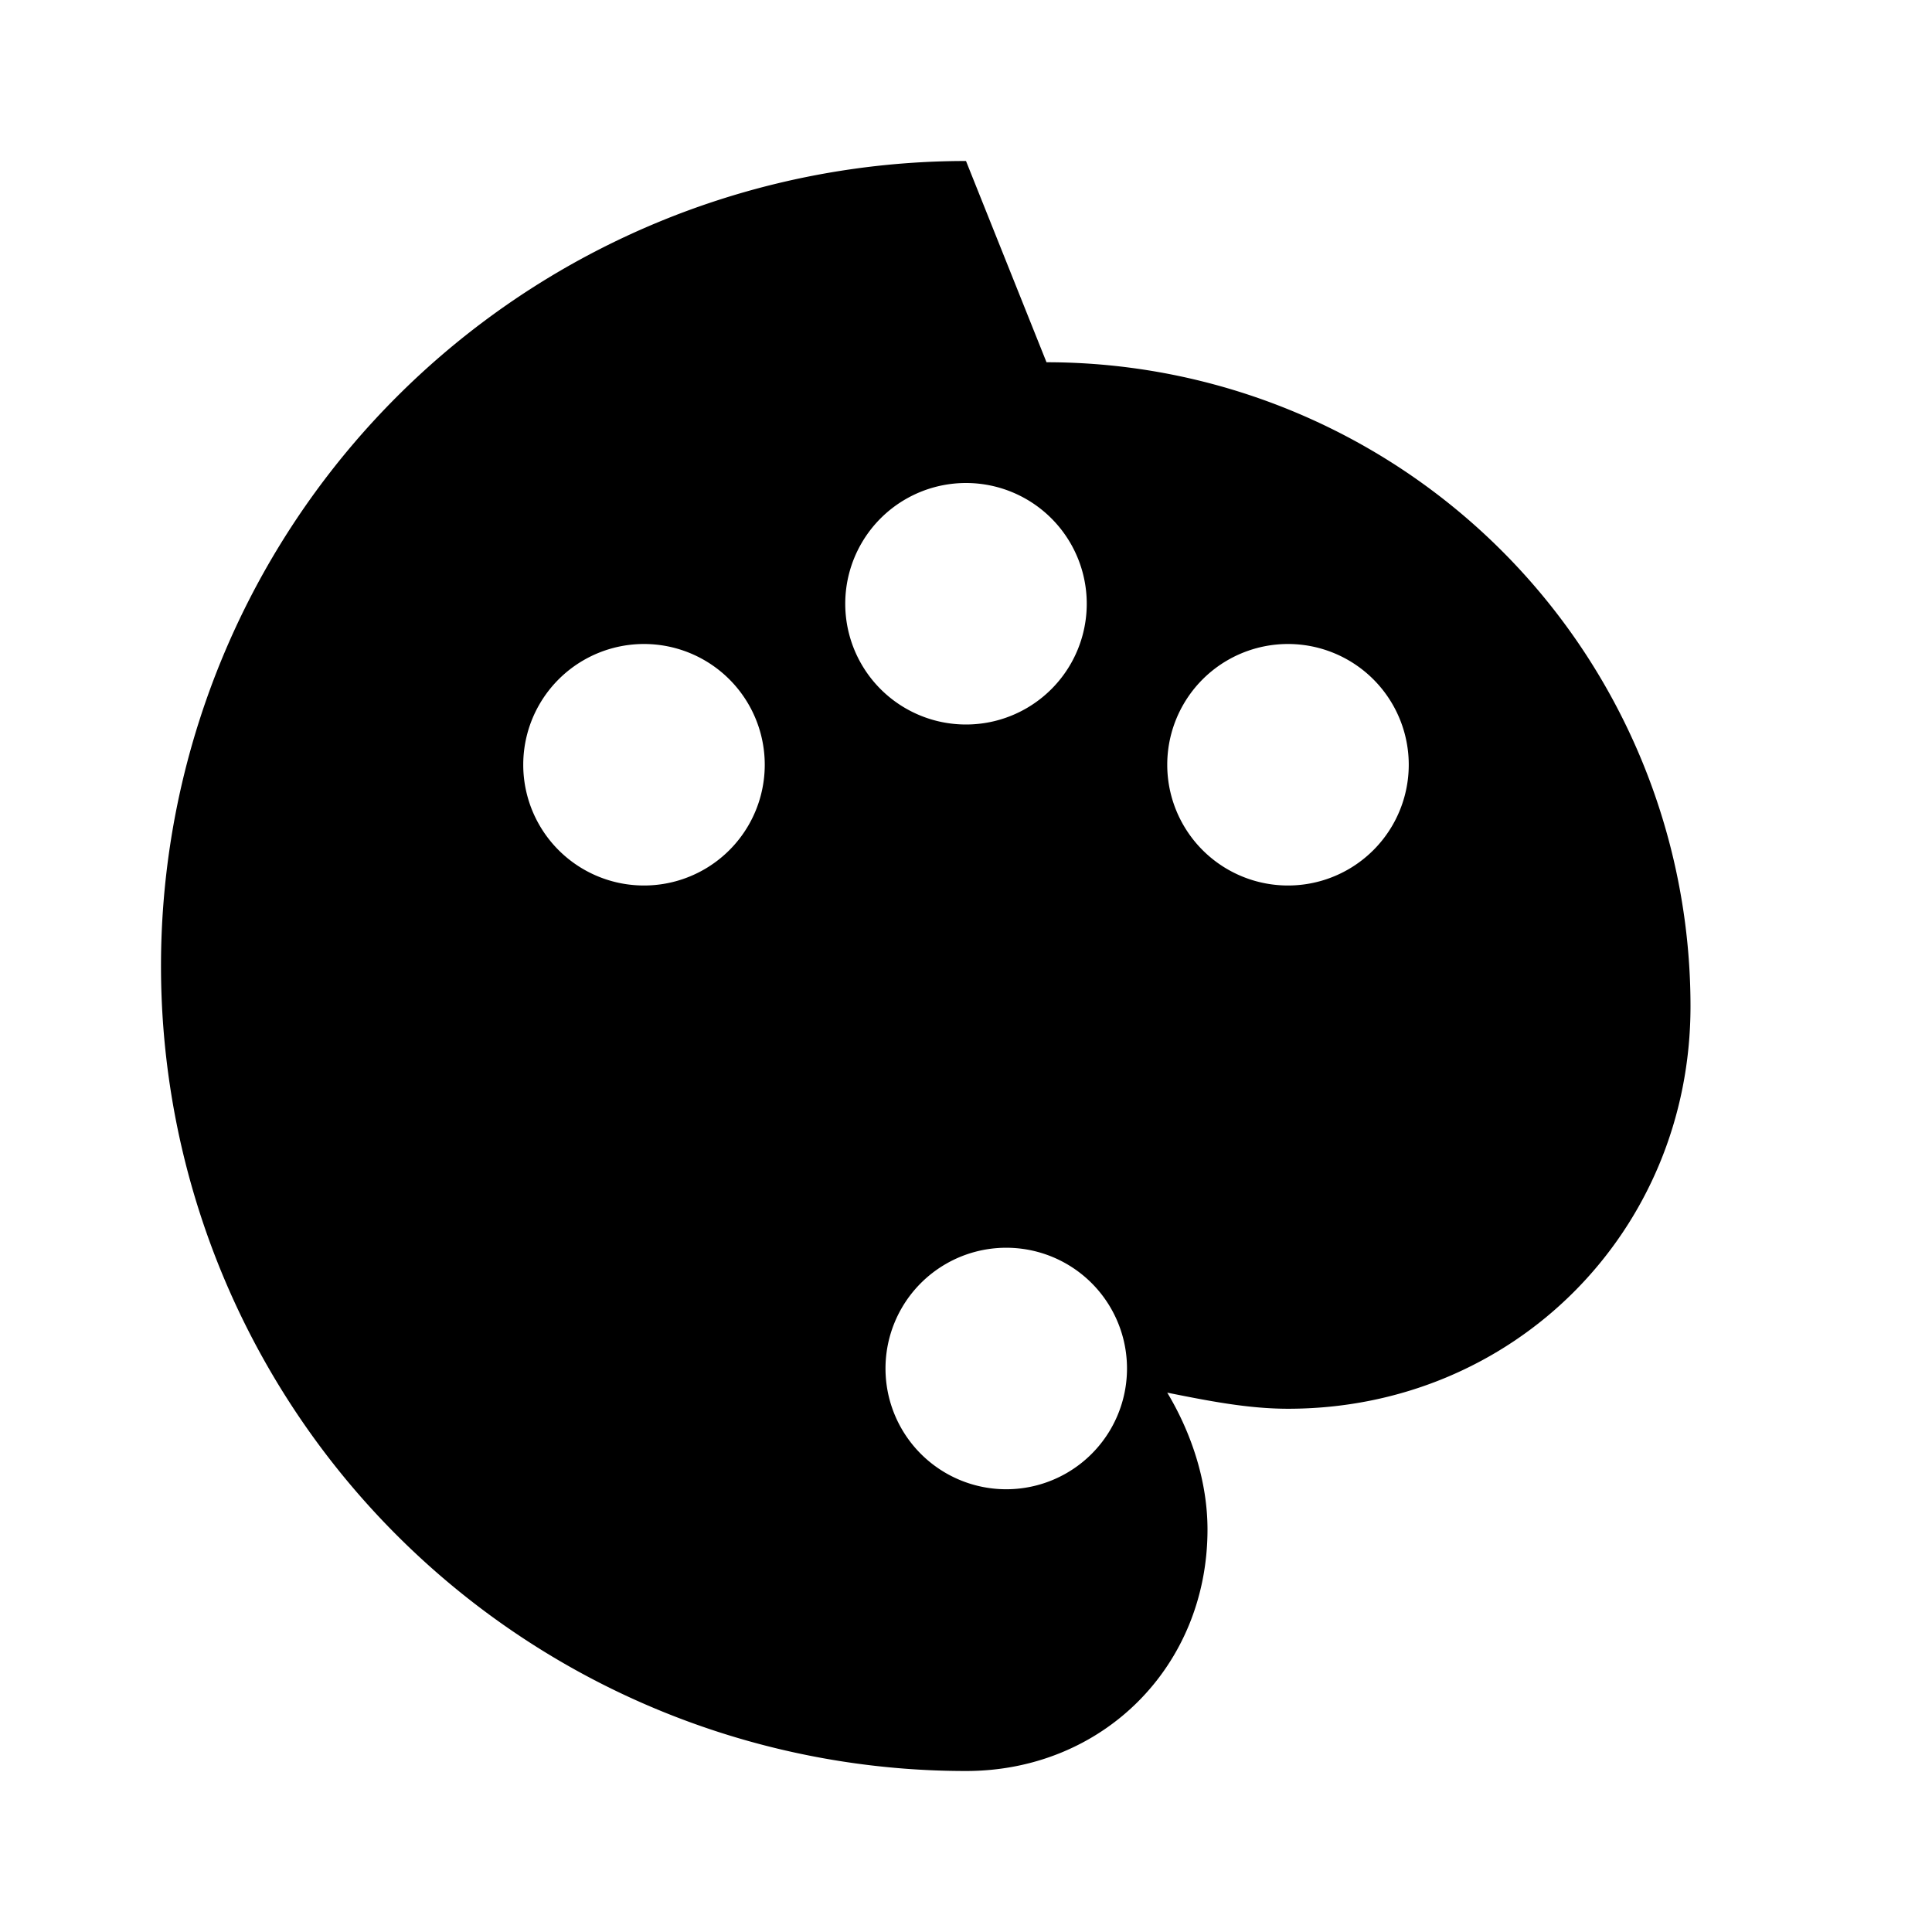 <svg xmlns="http://www.w3.org/2000/svg" viewBox="0 0 24 24">
  <path d="M12 2a10 10 0 1 0 0 20c1.7 0 3-1.3 3-3 0-.6-.2-1.2-.5-1.7.5.1 1 .2 1.5.2 2.8 0 5-2.2 5-5a8 8 0 0 0-8-8Zm-4 9a1.5 1.5 0 1 1 0-3 1.5 1.5 0 0 1 0 3Zm4-2a1.5 1.5 0 1 1 0-3 1.5 1.5 0 0 1 0 3Zm4 2a1.5 1.5 0 1 1 0-3 1.5 1.5 0 0 1 0 3Zm-2 6a1.5 1.5 0 1 1-3 0 1.5 1.5 0 0 1 3 0Z"></path>
</svg>
